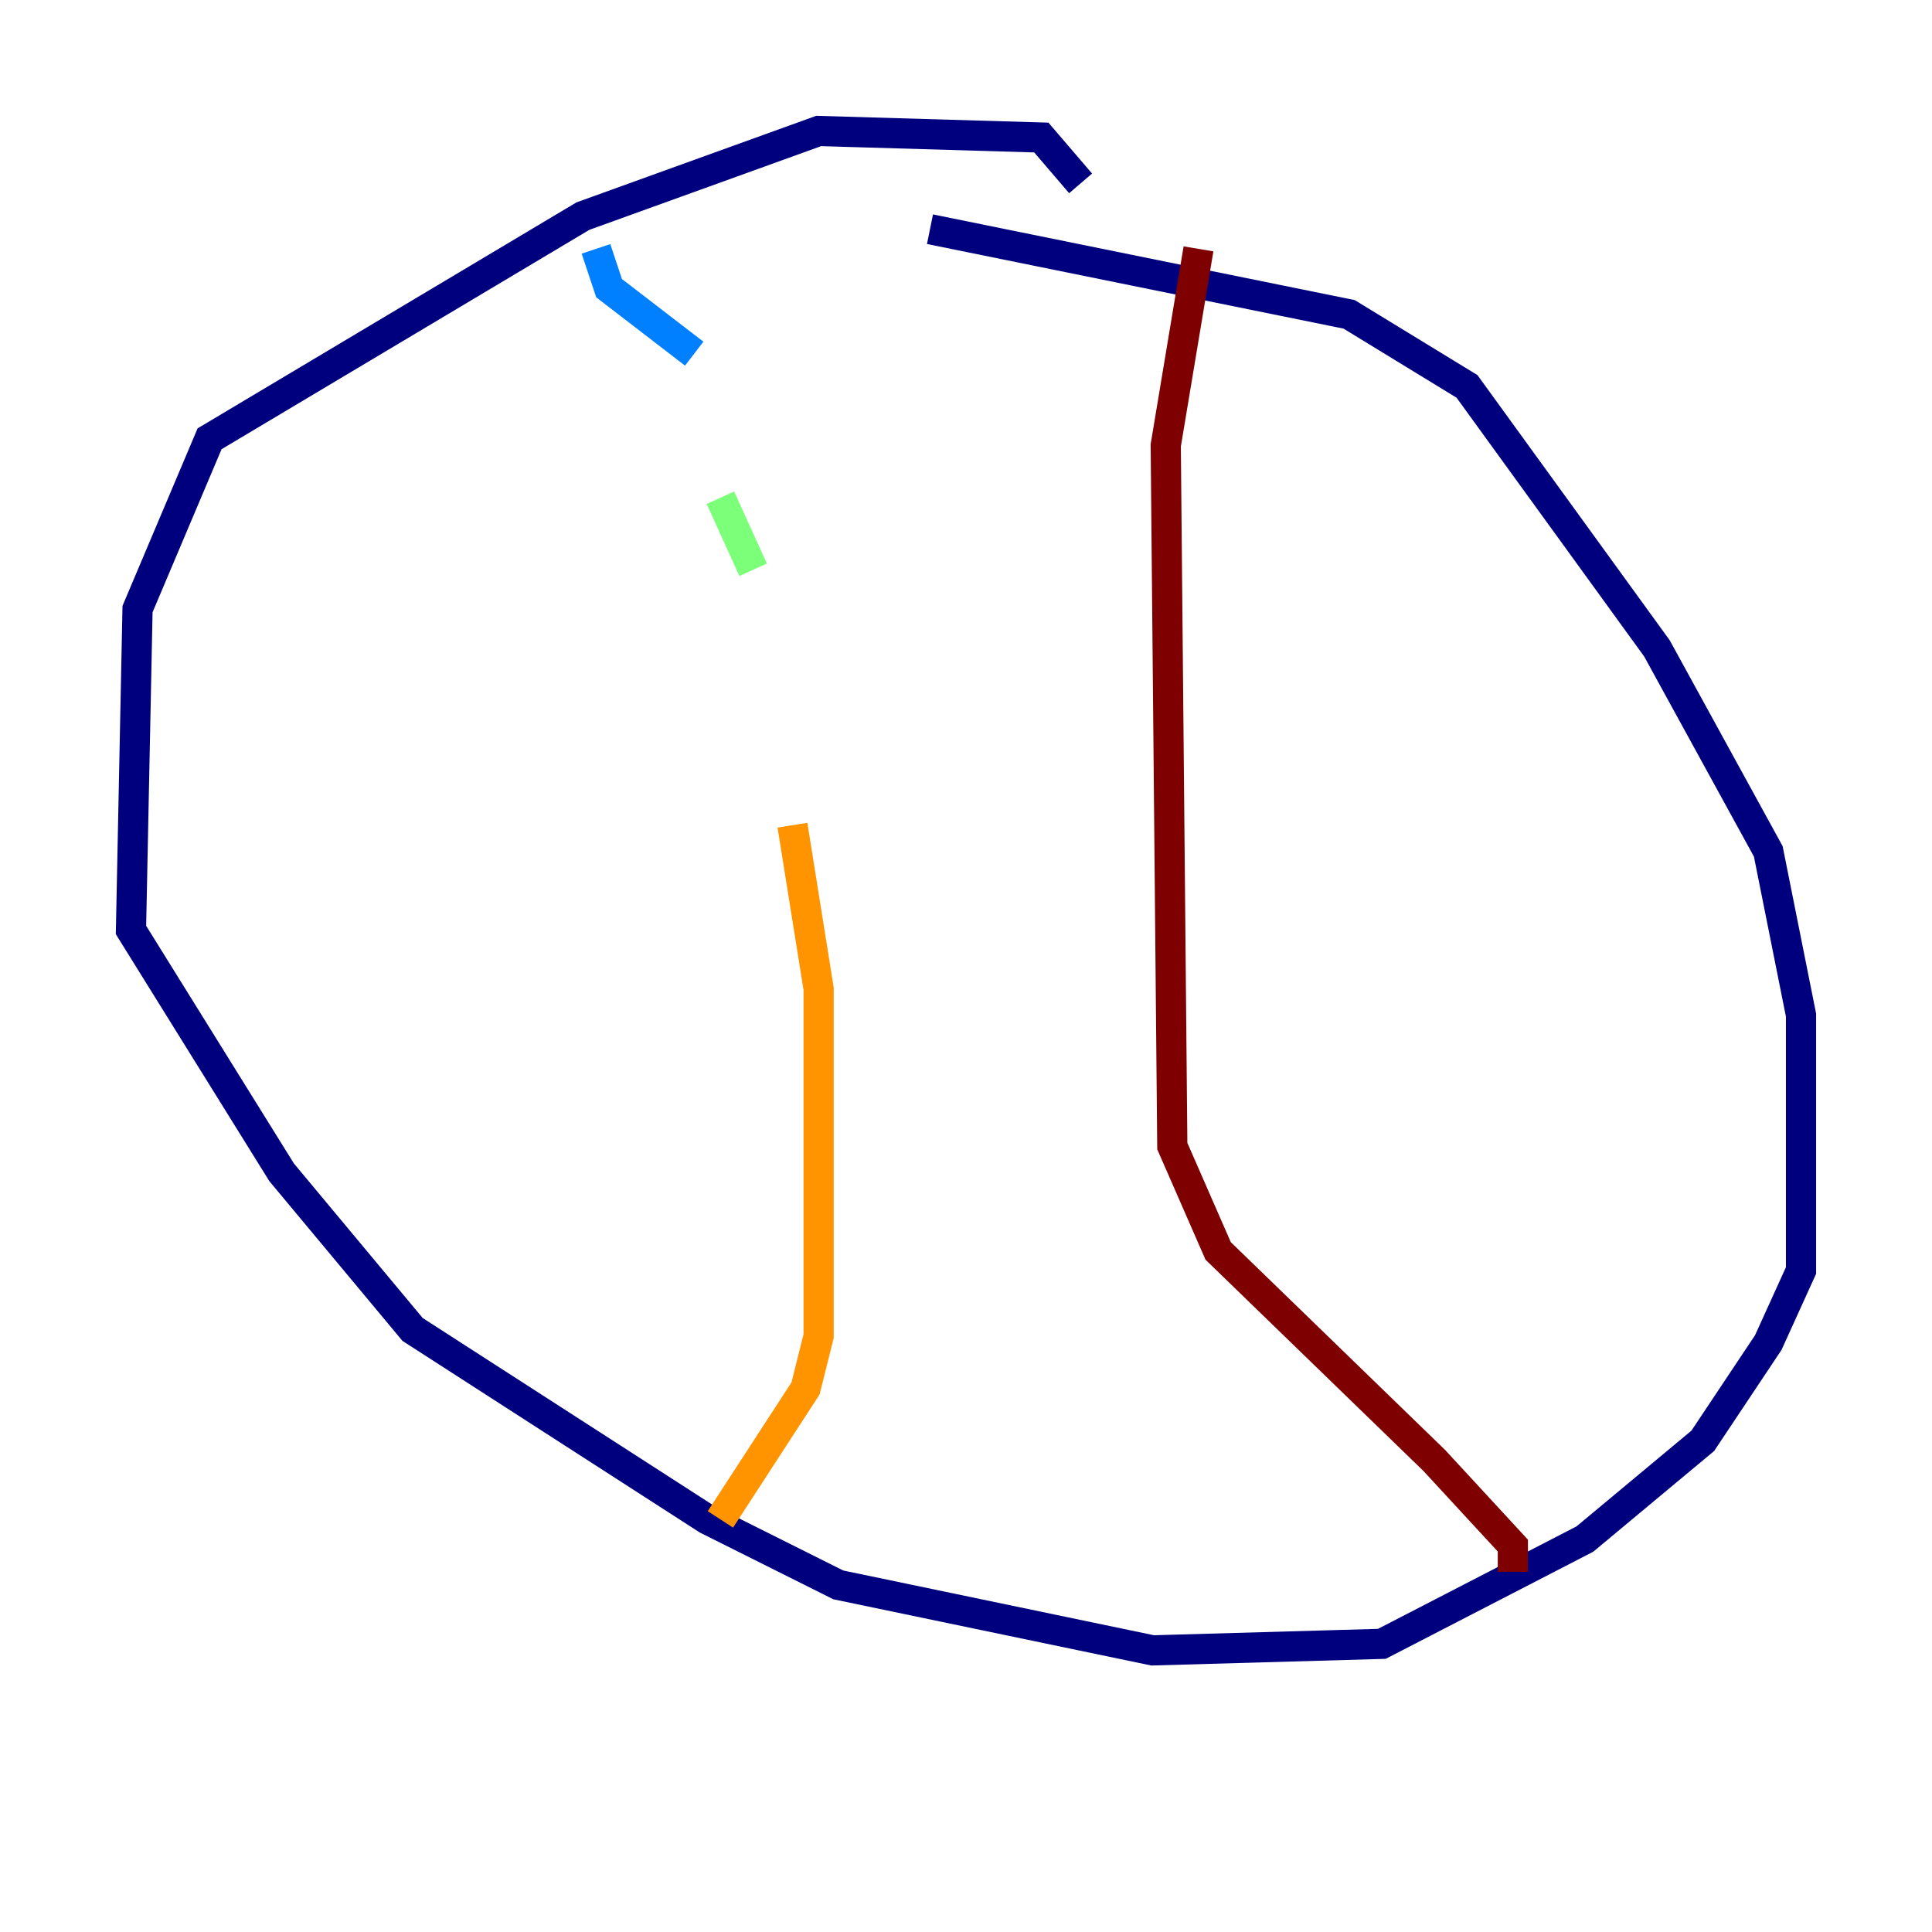 <?xml version="1.0" encoding="utf-8" ?>
<svg baseProfile="tiny" height="128" version="1.2" viewBox="0,0,128,128" width="128" xmlns="http://www.w3.org/2000/svg" xmlns:ev="http://www.w3.org/2001/xml-events" xmlns:xlink="http://www.w3.org/1999/xlink"><defs /><polyline fill="none" points="71.593,12.149 68.99,9.112 54.237,8.678 38.617,14.319 13.885,29.071 9.112,40.352 8.678,61.614 18.658,77.668 27.336,88.081 46.861,100.664 55.539,105.003 76.366,109.342 91.552,108.909 105.003,101.966 112.814,95.458 117.153,88.949 119.322,84.176 119.322,67.254 117.153,56.407 109.776,42.956 97.193,25.6 89.383,20.827 61.614,15.186" stroke="#00007f" stroke-width="2" /><polyline fill="none" points="39.485,16.488 40.352,19.091 45.993,23.43" stroke="#0080ff" stroke-width="2" /><polyline fill="none" points="47.729,32.976 49.898,37.749" stroke="#7cff79" stroke-width="2" /><polyline fill="none" points="52.502,54.671 54.237,65.519 54.237,88.515 53.37,91.986 47.729,100.664" stroke="#ff9400" stroke-width="2" /><polyline fill="none" points="79.403,16.488 77.234,29.505 77.668,75.932 80.705,82.875 95.024,96.759 100.231,102.4 100.231,104.136" stroke="#7f0000" stroke-width="2" /></svg>